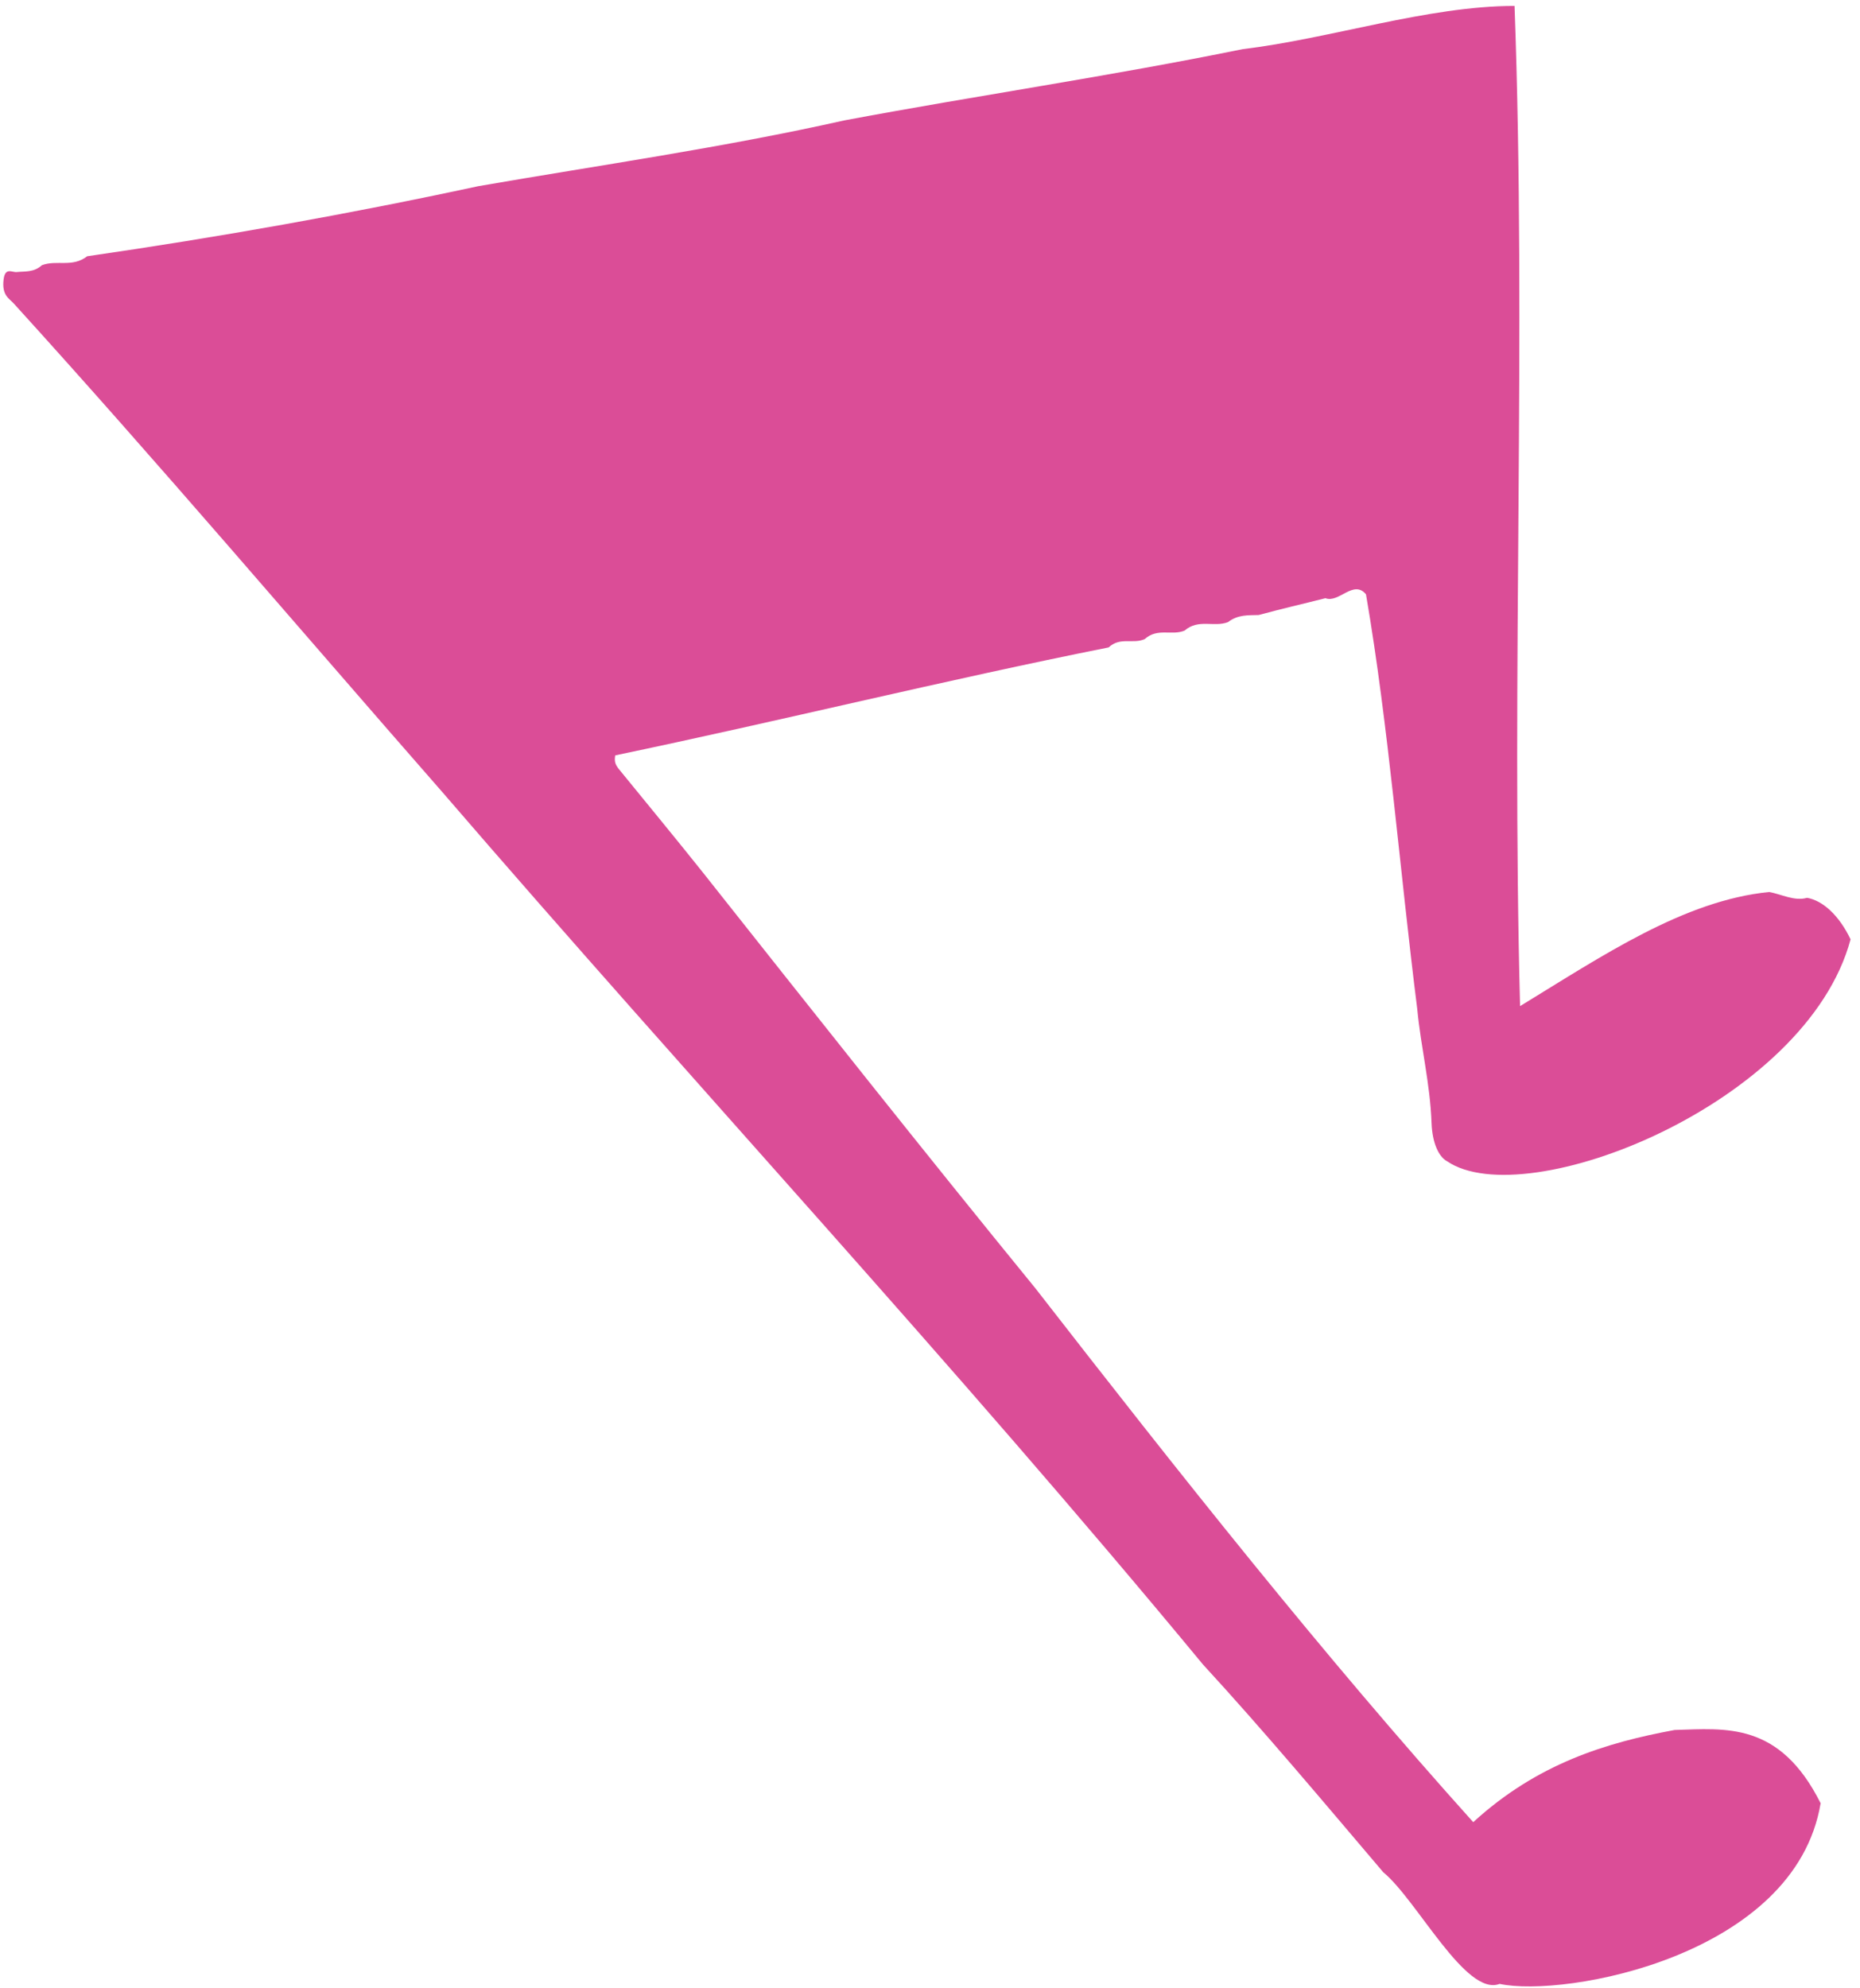 <svg width="131" height="140" viewBox="0 0 131 140" fill="none" xmlns="http://www.w3.org/2000/svg">
<path d="M106.67 0.417C107.514 23.631 106.44 47.514 107.059 70.86C112.855 67.32 118.607 63.417 124.602 62.823C125.479 62.979 126.37 63.486 127.274 63.233C128.368 63.423 129.514 64.444 130.336 66.156C127.23 77.743 107.476 85.558 101.92 81.788C101.323 81.468 100.878 80.486 100.826 79.115C100.718 76.246 100.075 73.793 99.815 71.049C98.582 61.287 97.808 51.178 96.207 41.859C95.326 40.791 94.3 42.499 93.352 42.13C91.774 42.532 90.215 42.887 88.651 43.315C87.924 43.34 87.199 43.27 86.487 43.816C85.49 44.2 84.422 43.559 83.428 44.413C82.515 44.789 81.535 44.197 80.626 45.007C79.799 45.388 78.904 44.83 78.08 45.597C66.531 47.904 54.876 50.789 43.33 53.2C43.239 53.695 43.394 53.888 43.531 54.097C45.506 56.523 47.487 58.92 49.452 61.382C57.26 71.237 65.066 81.108 72.926 90.737C83.112 103.84 93.242 116.639 103.76 128.333C108.278 124.2 113.127 122.732 117.943 121.841C121.526 121.74 125.331 121.227 128.227 127.001C126.427 137.781 110.184 140.708 105.619 139.723C103.238 140.648 99.799 133.811 97.424 131.861C93.208 126.901 88.999 121.876 84.724 117.227C67.054 95.856 48.984 76.481 31.146 55.778C21.094 44.301 11.099 32.523 0.979 21.386C0.662 21.024 0.111 20.817 0.254 19.677C0.363 18.803 0.85 19.194 1.174 19.16C1.772 19.098 2.37 19.199 2.952 18.679C3.995 18.282 5.092 18.864 6.139 18.049C15.311 16.719 24.519 15.088 33.688 13.112C42.258 11.627 50.879 10.404 59.459 8.481C68.782 6.731 78.186 5.367 87.524 3.46C93.647 2.736 100.567 0.416 106.67 0.417Z" fill="#DB4D97"/>
</svg>
